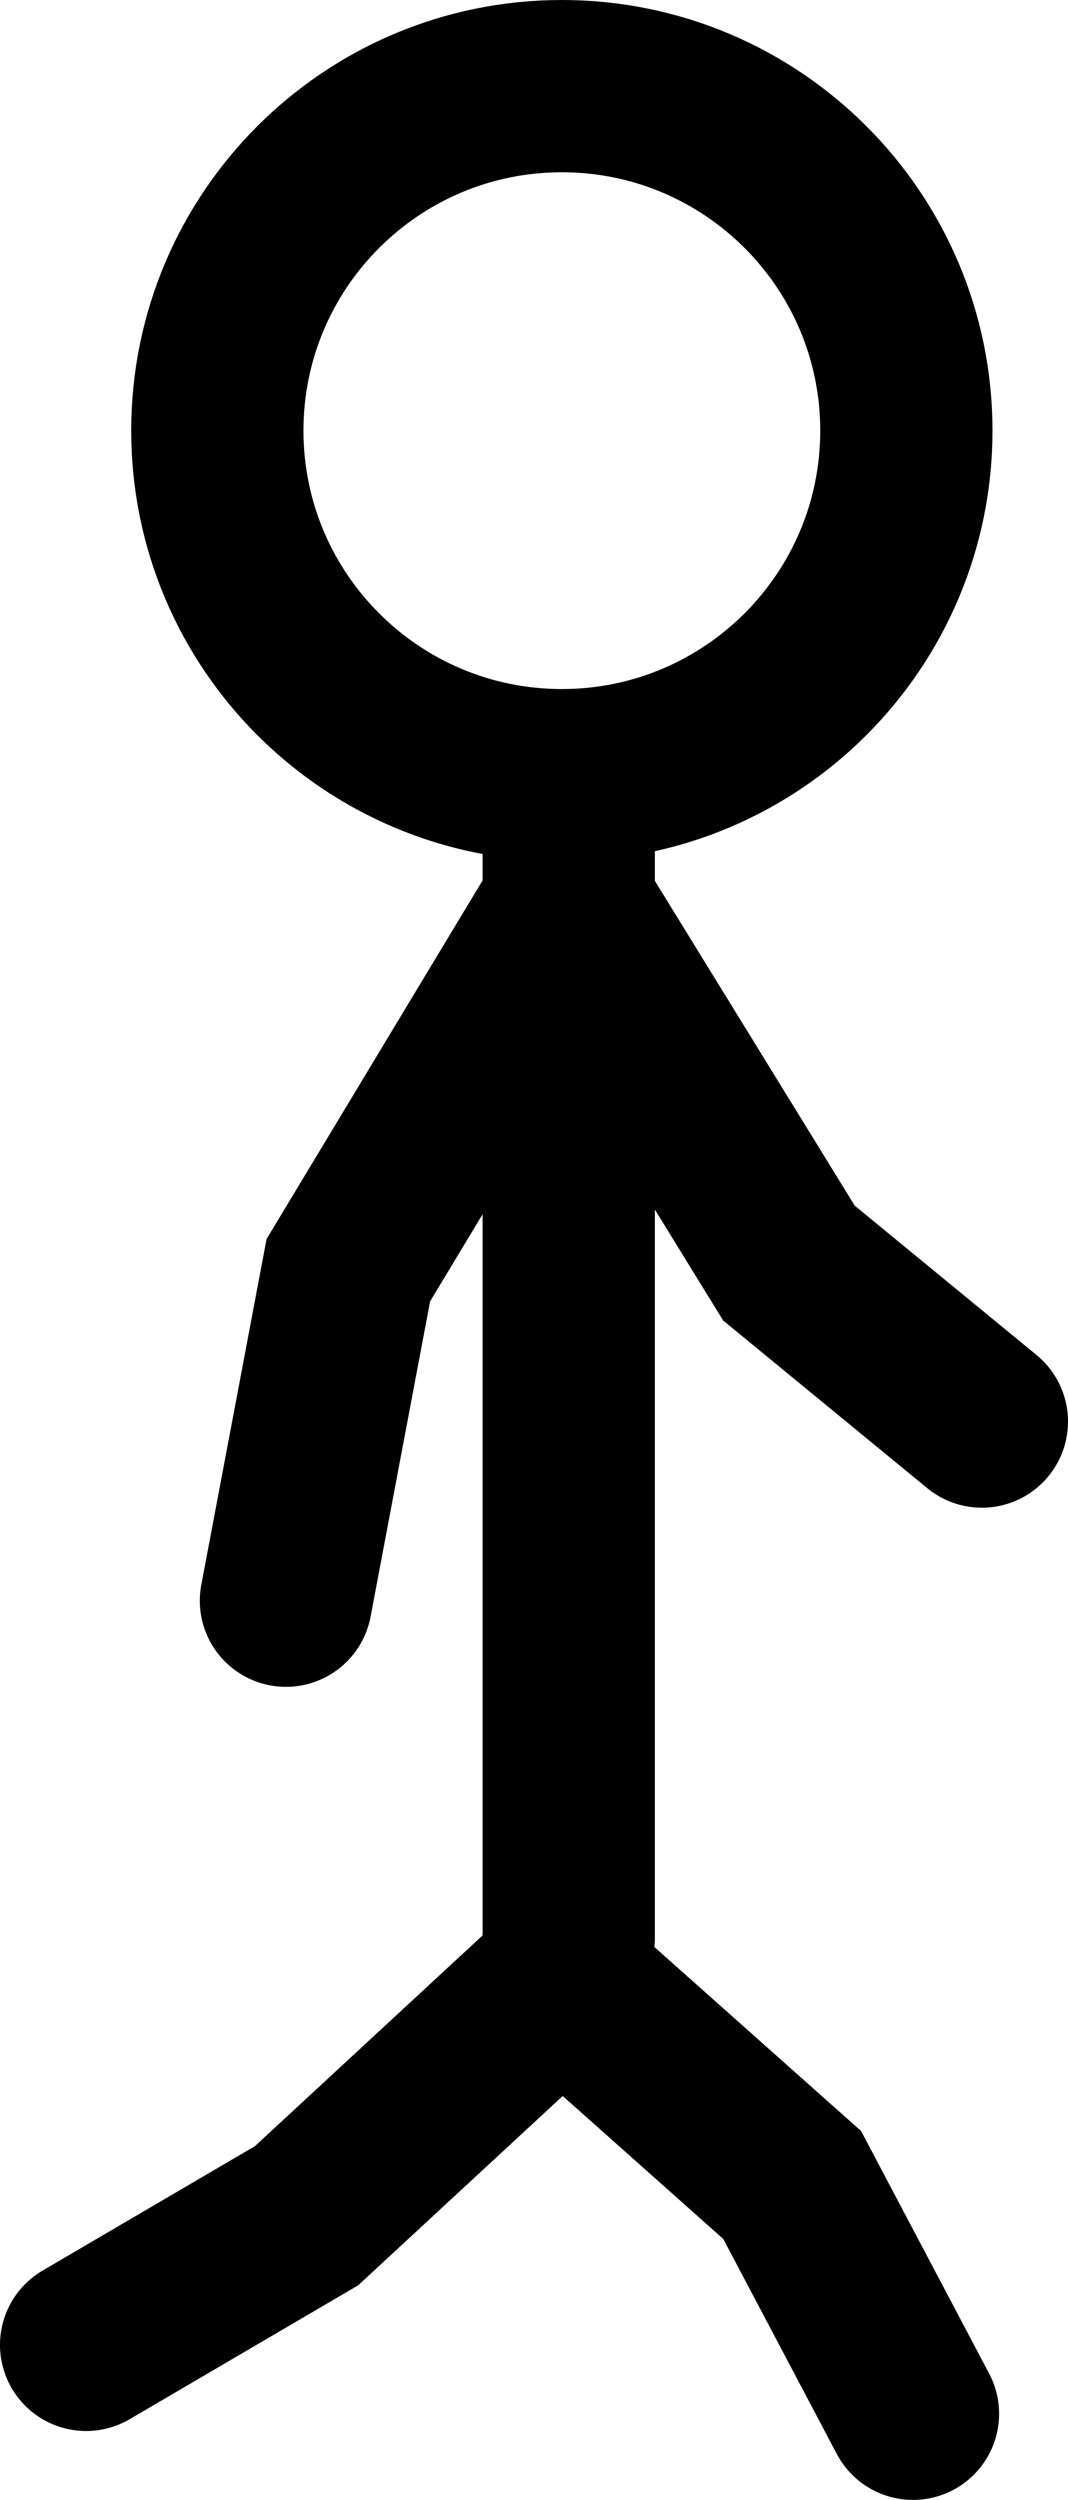 <svg version="1.1" xmlns="http://www.w3.org/2000/svg" xmlns:xlink="http://www.w3.org/1999/xlink" width="77.5" height="181.406" viewBox="0,0,77.5,181.406"><g transform="translate(-199.229,-100.75)"><g data-paper-data="{&quot;isPaintingLayer&quot;:true}" fill="none" fill-rule="nonzero" stroke="#000000" stroke-width="12.5" stroke-linejoin="miter" stroke-miterlimit="10" stroke-dasharray="" stroke-dashoffset="0" style="mix-blend-mode: normal"><path d="M240.5,158.333v83" stroke-linecap="round"/><path d="M215,132c0,-13.807 11.193,-25 25,-25c13.807,0 25,11.193 25,25c0,13.807 -11.193,25 -25,25c-13.807,0 -25,-11.193 -25,-25z" stroke-linecap="butt"/><path d="M205.479,270.906l15.993,-9.37l18.507,-17.13l16.735,14.897l8.765,16.603" stroke-linecap="round"/><path d="M219.979,216.906l4.528,-23.986l15.972,-26.514l16,26l14,11.5" stroke-linecap="round"/></g></g></svg>